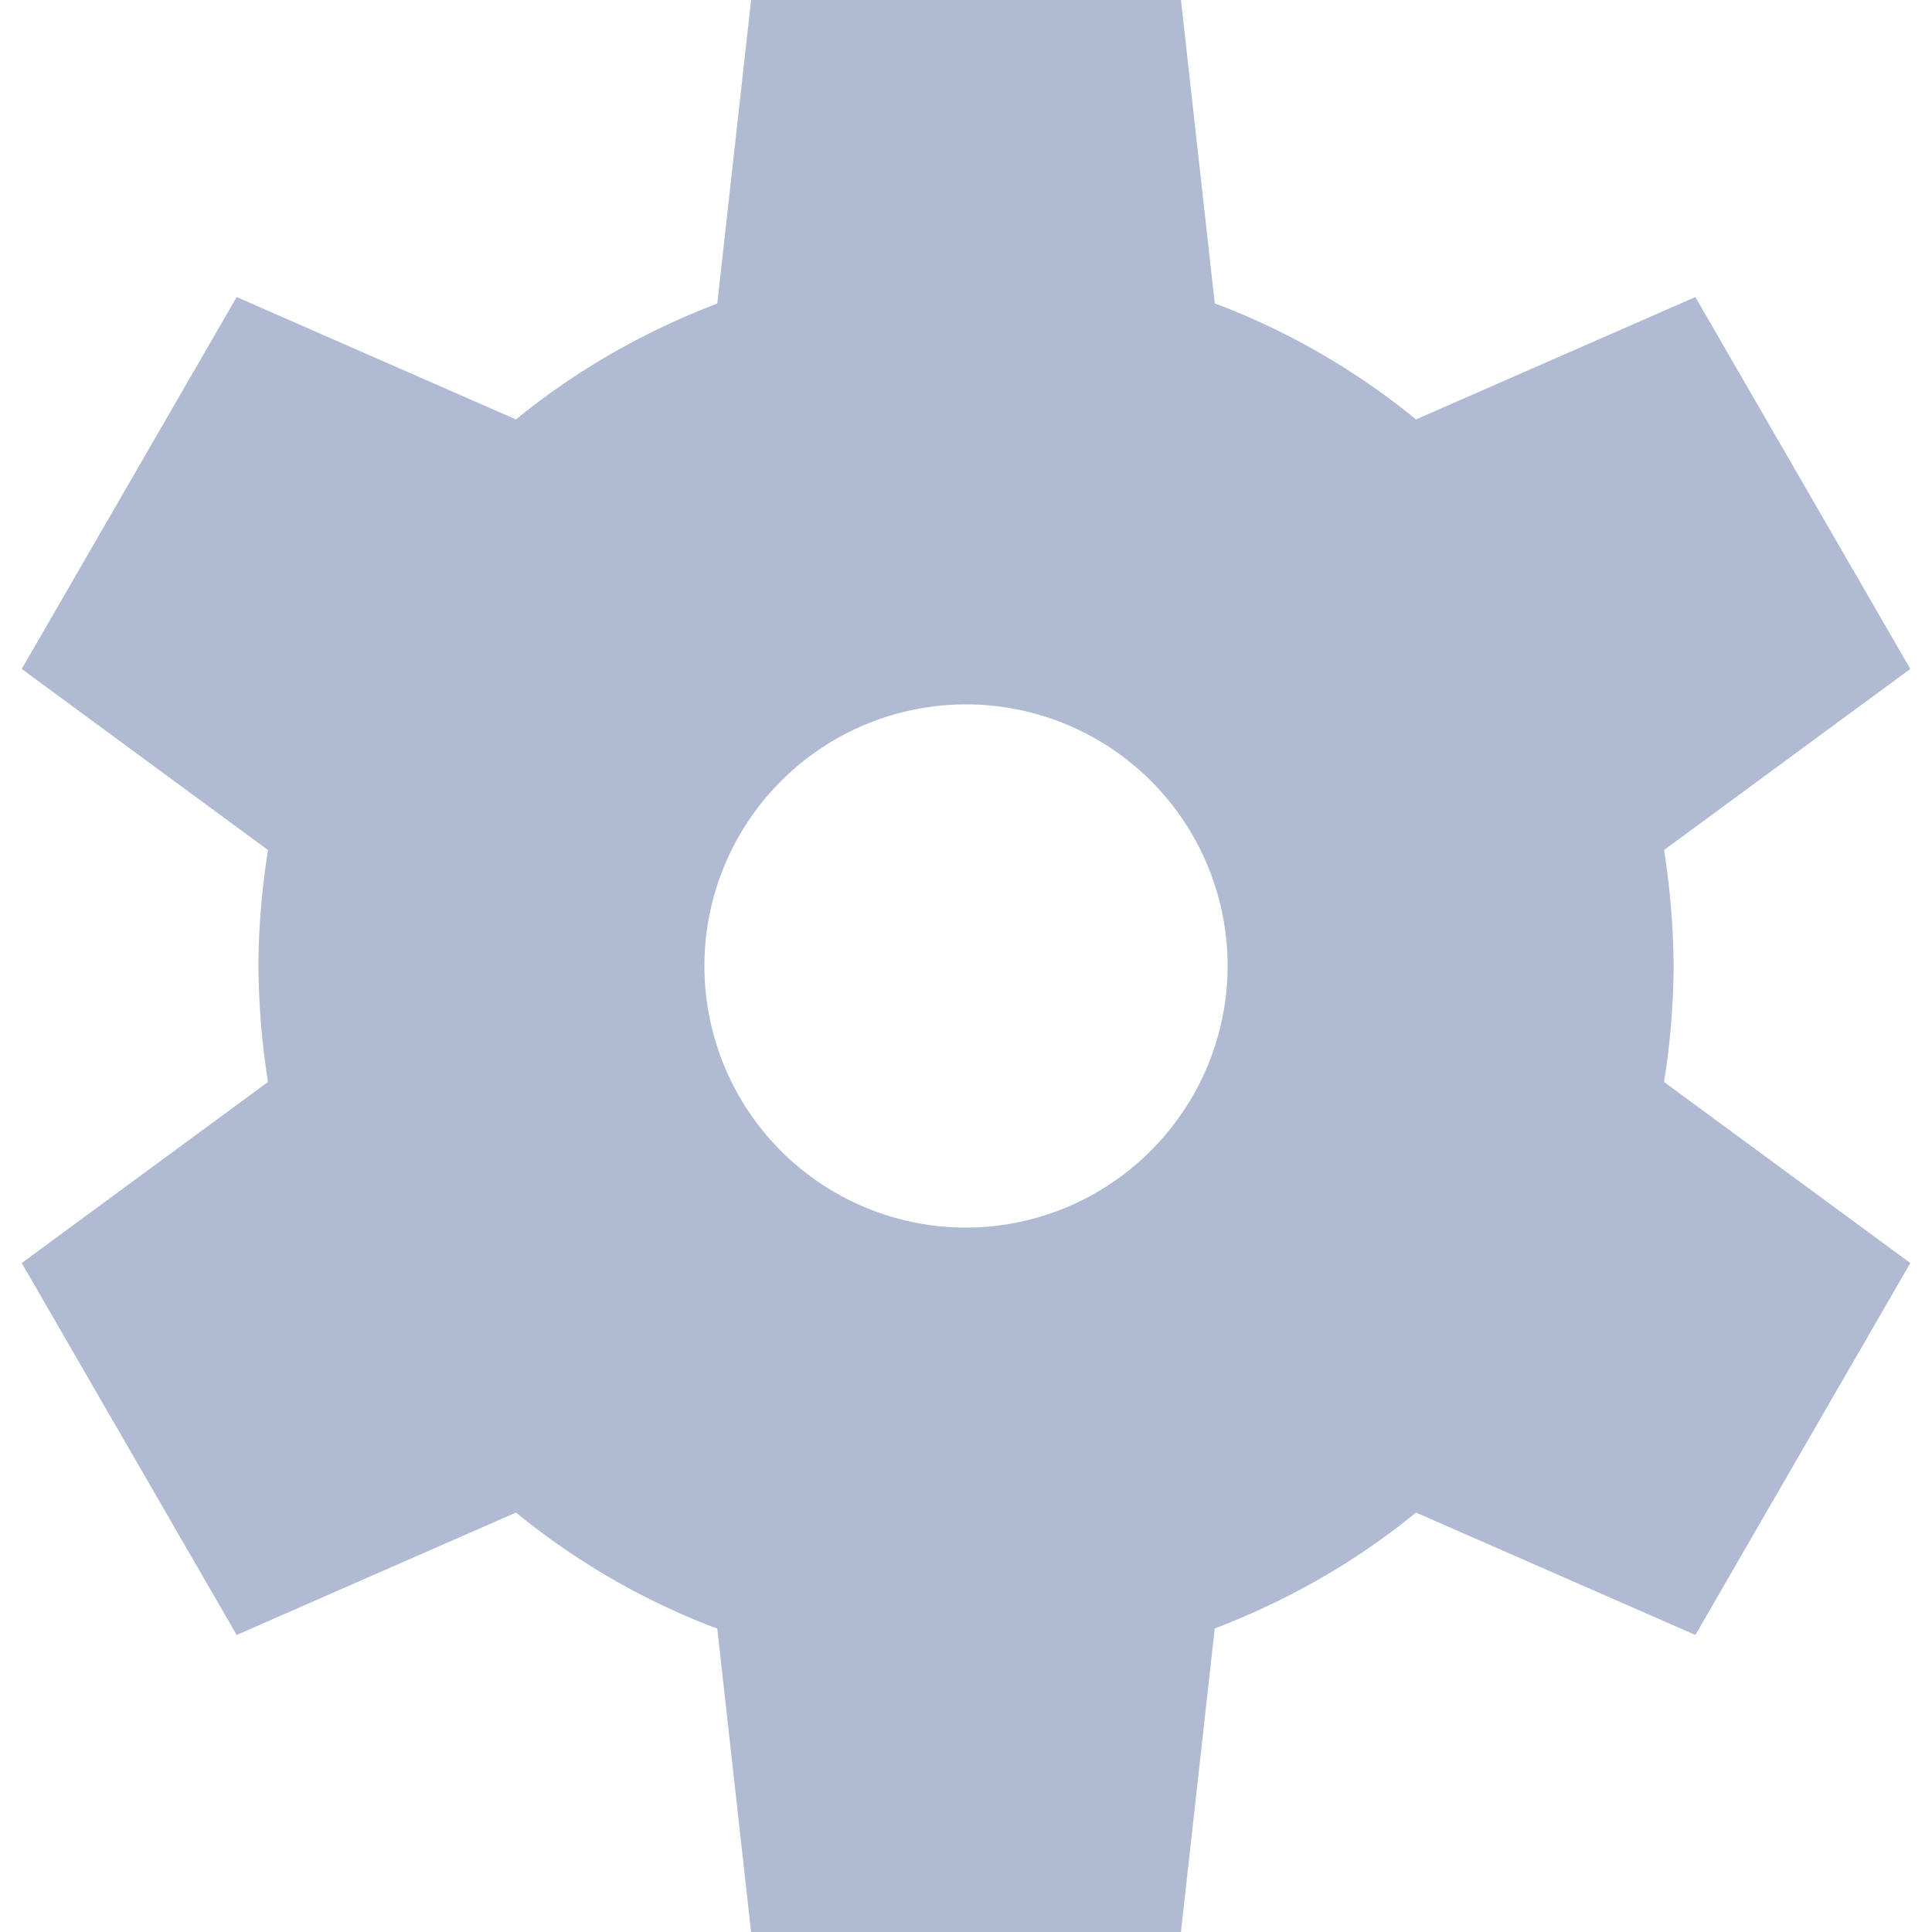 <svg xmlns="http://www.w3.org/2000/svg" fill="#B1BAD3" viewBox="0 0 64 64" class="svg-icon " style=""> <title/> <path d="M55.441 32a26.082 26.082 0 0 0-.34-3.99l.02.15 8.16-6-7.12-12.32-9.254 4.054a23.83 23.83 0 0 0-6.502-3.784l-.164-.056L39.121 0h-14.24l-1.12 10.054c-2.554.98-4.76 2.276-6.71 3.874l.042-.034L7.84 9.84.72 22.16l8.16 6a25.007 25.007 0 0 0-.32 3.828V32c.012 1.366.128 2.694.34 3.99l-.02-.15-8.16 6 7.12 12.32 9.254-4.054a23.83 23.83 0 0 0 6.502 3.784l.164.056L24.88 64h14.24l1.12-10.054c2.554-.98 4.76-2.276 6.71-3.874l-.042.034 9.254 4.054 7.12-12.32-8.16-6c.192-1.146.308-2.474.32-3.828V32Zm-23.44 8.666A8.666 8.666 0 1 1 40.667 32c-.016 4.78-3.886 8.652-8.666 8.666H32h.002Z"/></svg>